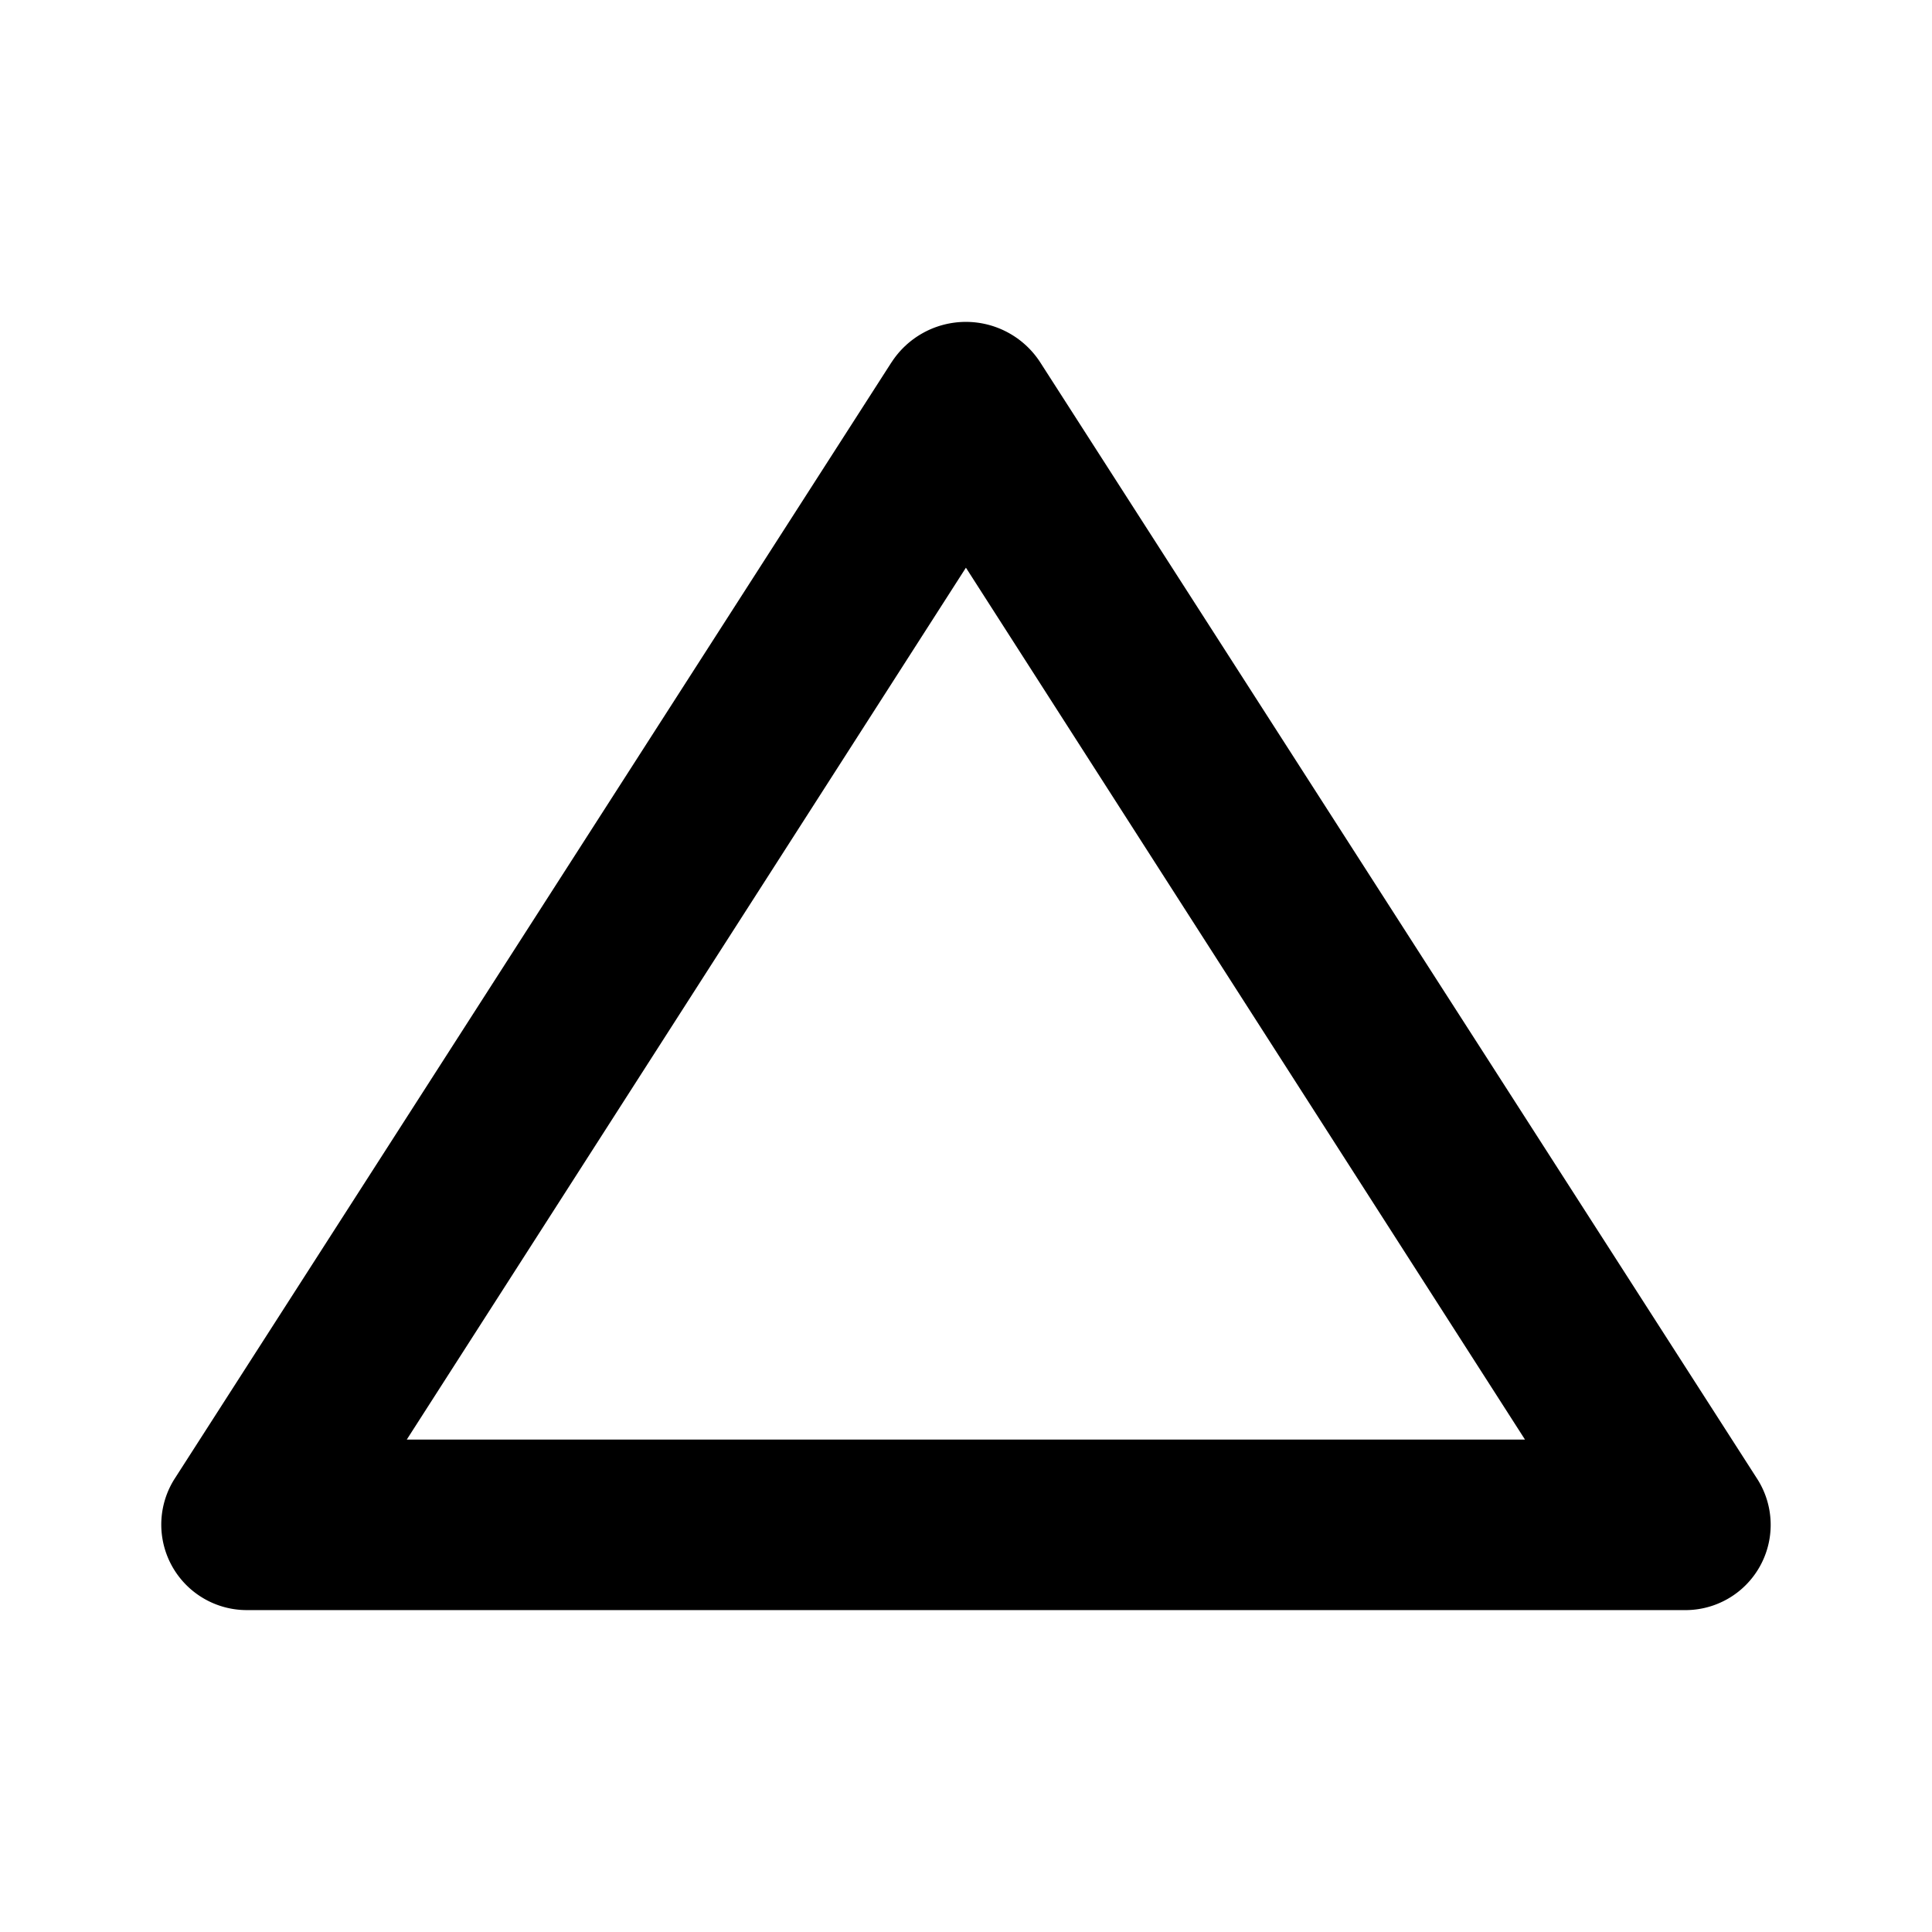 <svg id="icon_triangle" xmlns="http://www.w3.org/2000/svg" width="24" height="24" viewBox="0 0 24 24">
  <rect id="shape" width="24" height="24" fill="none"/>
  <path id="Path_24488" data-name="Path 24488" d="M12.8,7.939,19.745,18.77H5.854L12.8,7.939m-.924-2.552L2.963,19.268a1.062,1.062,0,0,0,.924,1.62H21.712a1.059,1.059,0,0,0,.924-1.62L13.723,5.388A1.1,1.1,0,0,0,11.876,5.388Z" transform="translate(-0.801 -0.887)"/>
</svg>
